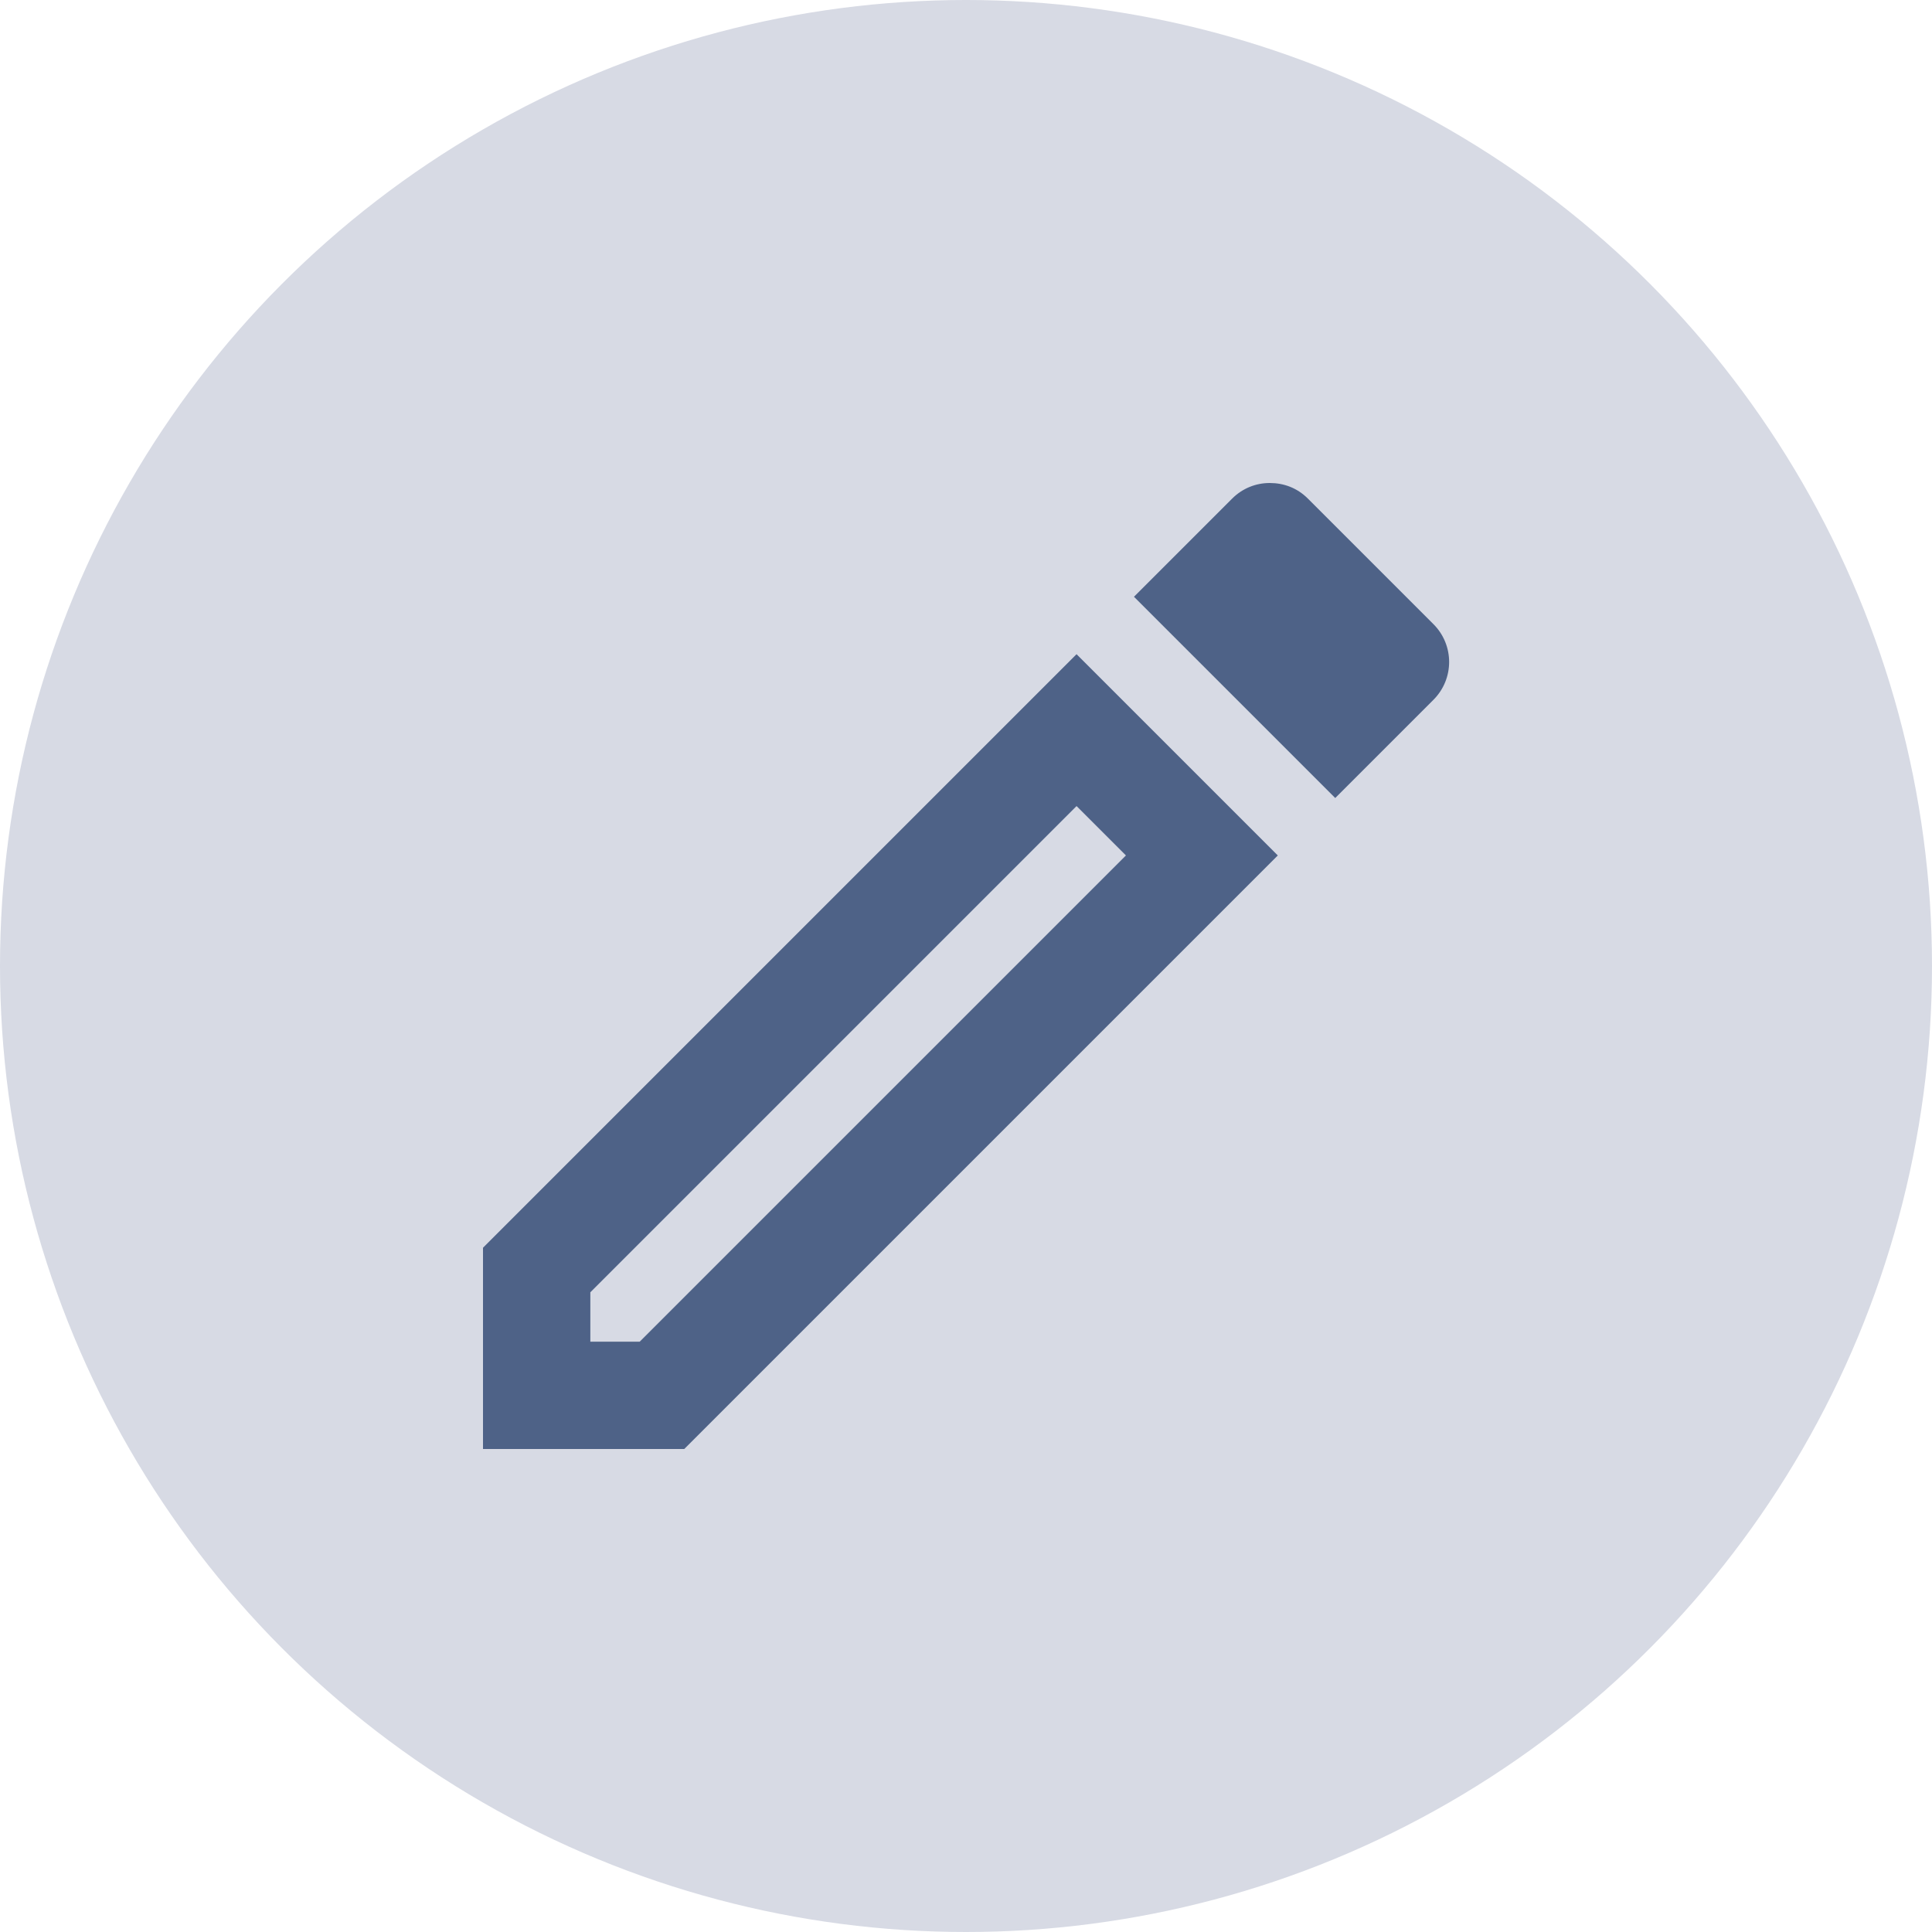 <svg width="18" height="18" viewBox="0 0 18 18" fill="none" xmlns="http://www.w3.org/2000/svg">
<circle cx="9" cy="9" r="9" fill="#D7DAE4"/>
<path d="M4.5 11.625V13.5H6.375L11.905 7.97L10.03 6.095L4.5 11.625ZM5.96 12.5H5.5V12.04L10.03 7.51L10.49 7.97L5.96 12.5ZM13.355 5.815L12.185 4.645C12.085 4.545 11.96 4.5 11.83 4.5C11.7 4.5 11.575 4.55 11.48 4.645L10.565 5.56L12.44 7.435L13.355 6.52C13.55 6.325 13.55 6.01 13.355 5.815V5.815Z" fill="#4E6287"/>
</svg>
